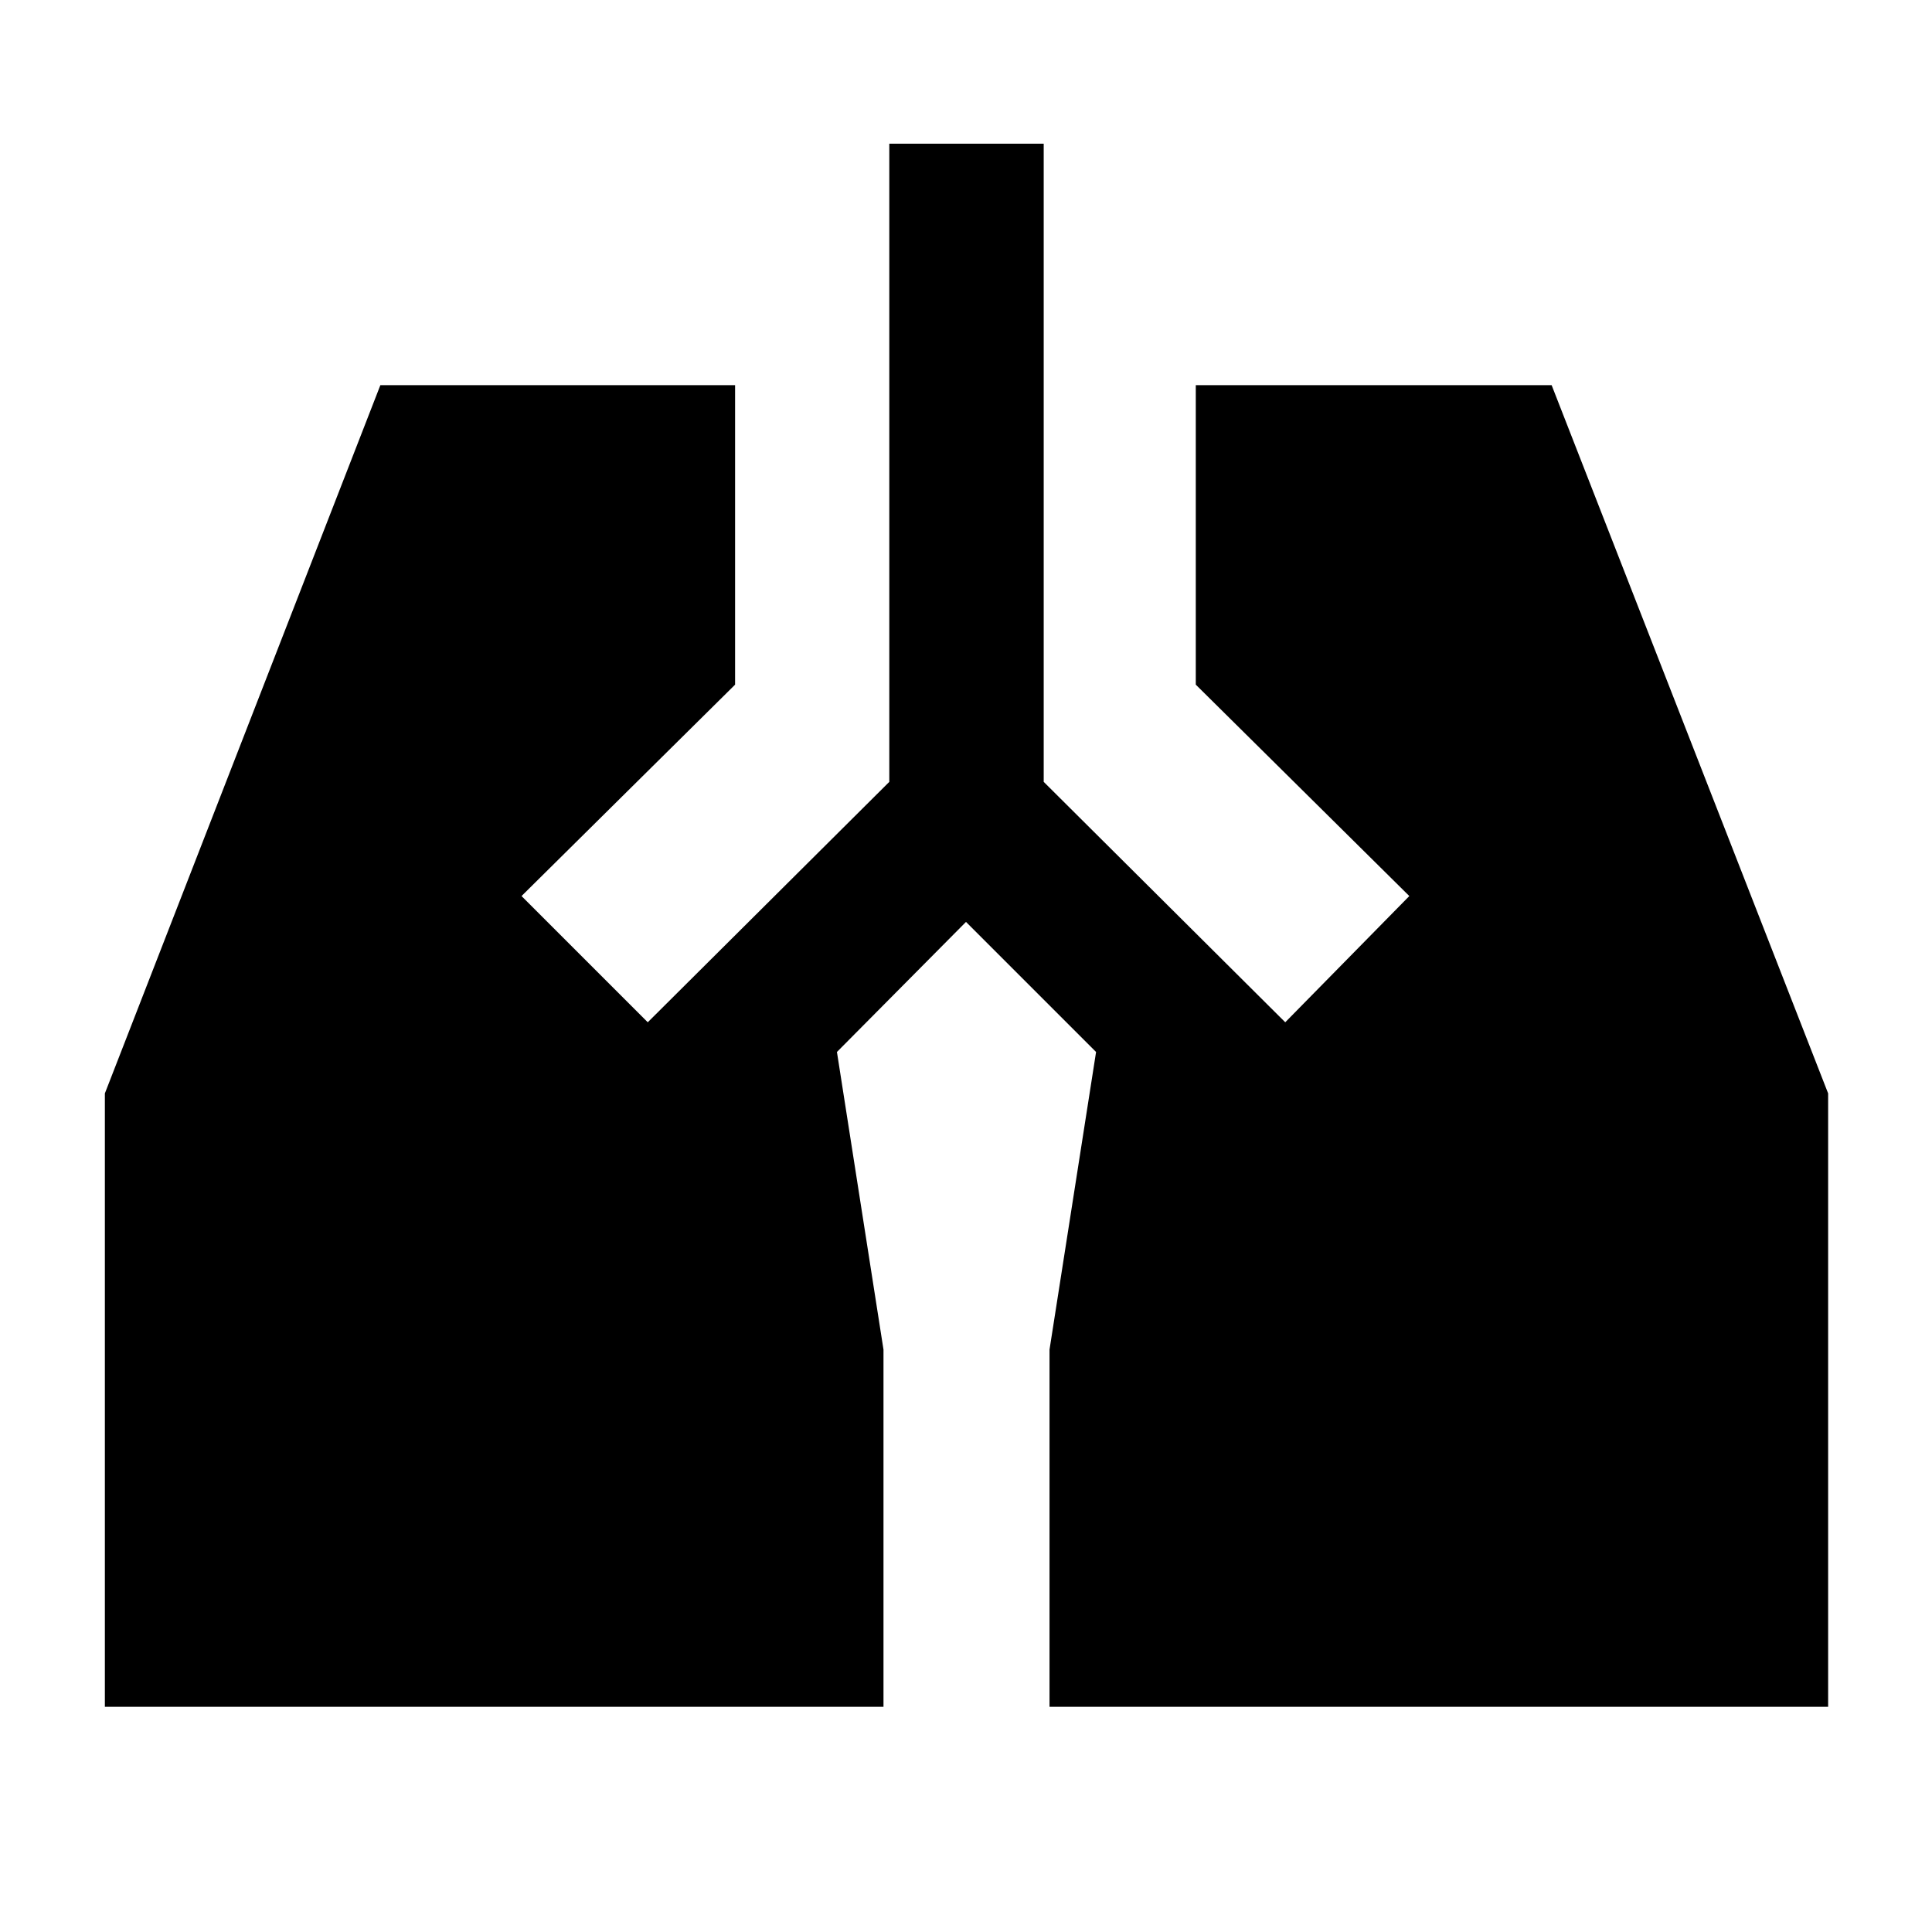 <svg xmlns="http://www.w3.org/2000/svg" height="48" viewBox="0 -960 960 960" width="48"><path d="M441.89-888.61h76.72v317.11l120.02 119.46 61.65-62.72-106.1-105.04v-148.81H771L908.39-416.7v304.81H521.5v-177.5l23.13-147.89L480-501.91l-64.13 64.63L439-289.39v177.5H52.11V-416.7L189-768.61h176.26v148.81L259.15-514.76l62.72 62.72L441.89-571.5v-317.11Z"/></svg>
